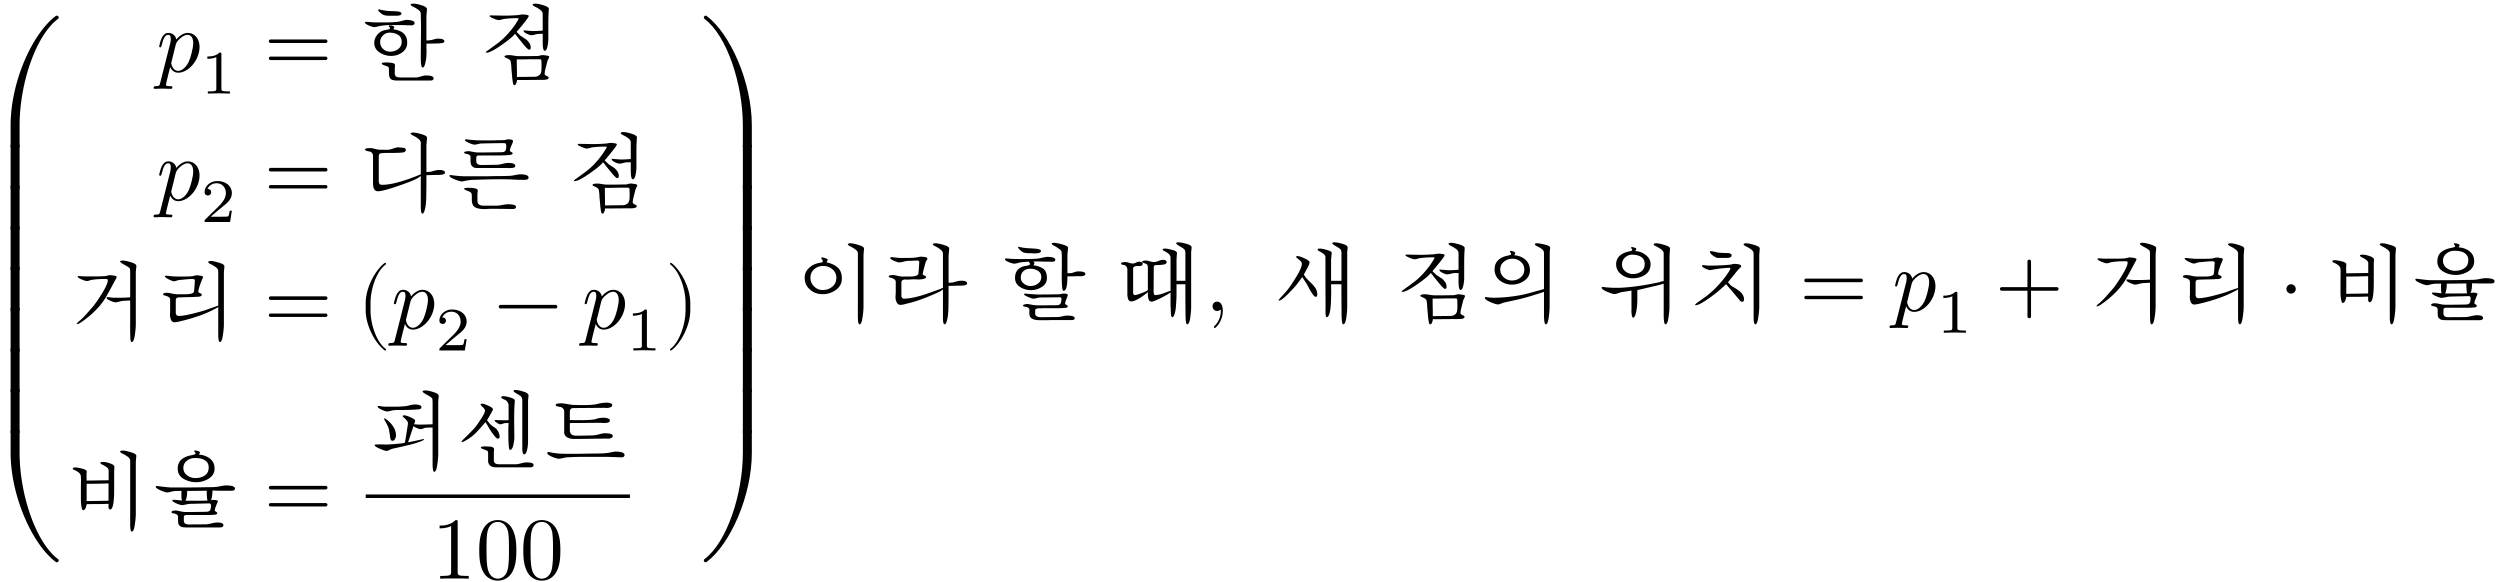 <svg xmlns="http://www.w3.org/2000/svg" xmlns:xlink="http://www.w3.org/1999/xlink" width="451px" height="105px" viewBox="0 0 338 79"><svg overflow="visible" x="-2.534" y="19.996"><path d="M9.844-17.625a.269.269 0 00-.25-.25c-.063 0-.11.031-.156.047-3.204 2.422-6.126 8.984-6.126 14.844V0h1.22v-2.984c0-5.594 2.155-12.141 5.202-14.438a.244.244 0 00.11-.203zm0 0"/></svg><svg overflow="visible" x="-2.534" y="25.62"><path d="M4.531 0v-5.953H3.313V0zm0 0"/></svg><svg overflow="visible" x="-2.534" y="31.145"><path d="M4.531 0v-5.953H3.313V0zm0 0"/></svg><svg overflow="visible" x="-2.534" y="36.671"><path d="M4.531 0v-5.953H3.313V0zm0 0"/></svg><svg overflow="visible" x="-2.534" y="42.196"><path d="M4.531 0v-5.953H3.313V0zm0 0"/></svg><svg overflow="visible" x="-2.534" y="47.721"><path d="M4.531 0v-5.953H3.313V0zm0 0"/></svg><svg overflow="visible" x="-2.534" y="53.246"><path d="M4.531 0v-5.953H3.313V0zm0 0"/></svg><svg overflow="visible" x="-2.534" y="58.772"><path d="M4.531 0v-5.953H3.313V0zm0 0"/></svg><svg overflow="visible" x="-2.534" y="76.315"><path d="M9.844-.25a.217.217 0 00-.11-.188C6.688-2.75 4.531-9.28 4.531-14.874v-3H3.313v3c0 5.844 2.921 12.422 6.124 14.828.047.016.094.047.157.047.125 0 .25-.11.25-.25zm0 0"/></svg><svg overflow="visible" x="20.564" y="9.745"><path d="M5.86-3.375c0-1.125-.688-1.906-1.594-1.906-.594 0-1.172.422-1.563.89-.125-.64-.64-.89-1.078-.89-.547 0-.781.468-.89.672-.204.406-.36 1.125-.36 1.171 0 .11.14.11.14.11.126 0 .126 0 .204-.266.203-.86.437-1.422.875-1.422.203 0 .36.094.36.547 0 .266-.032.407-.079.61L.531 1.453c-.094.406-.11.5-.64.5-.141 0-.266 0-.266.219 0 .094.047.14.14.14.329 0 .672-.03 1.016-.03.39 0 .797.03 1.172.03.063 0 .219 0 .219-.234 0-.125-.11-.125-.281-.125-.594 0-.594-.094-.594-.203 0-.14.5-2.078.578-2.39.156.359.484.765 1.094.765 1.39 0 2.89-1.734 2.89-3.5zM5-3.891c0 .704-.39 2.079-.61 2.532-.406.828-.984 1.234-1.421 1.234-.797 0-.953-1-.953-1.063 0 0 0-.062.046-.203l.579-2.343c.078-.313.406-.657.625-.829.421-.375.765-.453.968-.453.47 0 .766.407.766 1.125zm0 0"/></svg><svg overflow="visible" x="26.577" y="12.698"><path d="M3.969 0v-.297H3.64c-.829 0-.829-.11-.829-.39v-4.641c0-.219-.03-.234-.265-.234-.531.53-1.297.53-1.64.53v.313c.202 0 .765 0 1.218-.234v4.266c0 .28 0 .39-.828.39H.969V0l1.5-.031zm0 0"/></svg><svg overflow="visible" x="35.158" y="9.745"><path d="M8.625-4.14c0-.141-.11-.25-.234-.25H.906c-.125 0-.234.109-.234.25 0 .124.11.234.234.234h7.485a.24.24 0 00.234-.235zm0 2.312a.24.24 0 00-.234-.234H.906a.24.24 0 00-.234.234c0 .125.11.234.234.234h7.485a.24.24 0 00.234-.234zm0 0"/></svg><svg overflow="visible" x="47.78" y="9.745"><path d="M2.922-8.453a.117.117 0 01.094-.016c.207.055.5.11.875.172.187.031.468.055.843.063.383.011.61.023.672.03.426.032.64.134.64.298 0 .105-.073.183-.218.234a1.352 1.352 0 01-.406.063H4.297c-.375 0-.684-.082-.922-.25-.324-.239-.484-.414-.484-.532l.015-.03c.008-.009.016-.02.016-.032zm3.812 1.406c.239 0 .477.031.72.094.25.062.374.18.374.344 0 .117-.058.199-.172.25a.604.604 0 01-.343.062 1.152 1.152 0 00-.297-.016 7.46 7.46 0 01-.422-.015c-.188-.008-.324-.016-.407-.016H4.641c-.649 0-1.2.055-1.657.157-.343.085-.539.125-.578.125-.168 0-.43-.07-.781-.22-.355-.155-.531-.296-.531-.421 0-.05.054-.078.172-.078.144 0 .351.015.625.047a7.9 7.9 0 00.64.03h1.313c.976 0 1.672-.05 2.078-.155.437-.125.707-.188.812-.188zm-1.78 1.281c1.25.168 1.874.774 1.874 1.813 0 .555-.226.992-.672 1.312-.449.325-.953.485-1.515.485a2.798 2.798 0 01-1.563-.469c-.48-.32-.719-.75-.719-1.281 0-.406.13-.77.391-1.094.258-.332.586-.547.984-.64l.672-.141c.063-.032.094-.078.094-.14 0-.032-.031-.083-.094-.157-.054-.07-.078-.125-.078-.156 0-.04.055-.063.172-.063.113 0 .234.024.36.063.132.03.202.093.202.187 0 .055-.039.149-.109.281zm-.532.454c-.344 0-.64.132-.89.39-.25.25-.376.543-.376.875 0 .375.13.688.39.938.27.25.595.375.97.375.425 0 .789-.118 1.093-.36.313-.238.47-.566.47-.984 0-.426-.165-.738-.485-.938-.324-.195-.715-.296-1.172-.296zm-.578 4.046c.726 0 1.148.07 1.265.204.04.054.063.125.063.218 0 .043-.008.121-.016.235-.011.117-.015.199-.015.25v.593c0 .352.226.532.687.532h2.219c.144 0 .363-.047.656-.141.29-.086.52-.125.688-.125.675 0 1.015.129 1.015.39 0 .22-.18.317-.531.297H5.469c-.305 0-.54-.039-.703-.109a.523.523 0 01-.313-.297A1.366 1.366 0 014.36.297a11.64 11.64 0 01-.015-.672c0-.133-.032-.234-.094-.297-.031-.031-.188-.094-.469-.187-.273-.094-.406-.172-.406-.235 0-.113.156-.172.469-.172zm5.594-2.562v.531c.007.242.015.418.015.531 0 .188-.012.422-.031.704-.012.273-.063.59-.156.953-.086.355-.2.53-.344.53-.168 0-.25-.44-.25-1.327 0-.469.004-1.172.015-2.11.008-.937.016-1.64.016-2.109 0-.195-.008-.492-.015-.89a31.037 31.037 0 01-.016-.891c0-.176-.117-.348-.344-.516-.23-.164-.46-.3-.687-.406-.23-.113-.344-.207-.344-.281 0-.094.125-.141.375-.141.289 0 .672.078 1.14.234.477.149.711.329.704.547-.055.594-.079.899-.079.906v3.313a3.42 3.42 0 00.797-.094c.352-.101.598-.156.735-.156.601 0 .906.121.906.36 0 .093-.07.167-.203.218-.168.063-.914.094-2.235.094zm0 0"/></svg><svg overflow="visible" x="63.92" y="9.745"><path d="M5.297-5.156c-.188.304-.79.808-1.797 1.515-1 .7-1.68 1.047-2.031 1.047-.074 0-.11-.023-.11-.078 0-.031.114-.125.344-.281l1.203-.875c.82-.602 1.598-1.41 2.328-2.422.082-.113.196-.29.344-.531.156-.239.234-.383.234-.438 0-.039-.058-.062-.171-.062-.668 0-1.274.039-1.813.11a2.928 2.928 0 00-.36.093 1.462 1.462 0 01-.359.062c-.125 0-.367-.07-.718-.218-.344-.145-.516-.258-.516-.344 0-.05.04-.078.125-.078l1.719.031a21.54 21.54 0 001.875-.063c.082 0 .207-.015.375-.046.176-.032.312-.047.406-.047.133 0 .3.015.5.047.207.03.313.086.313.156 0 .156-.555.883-1.657 2.172.051.043.149.136.297.281.145.148.266.25.36.313.093.054.187.117.28.187.102.063.204.125.298.188.093.062.175.136.25.218.082.086.156.172.218.266.07.086.125.183.157.297.039.117.062.242.062.375 0 .187-.07.281-.203.281h-.047c-.012-.008-.023-.016-.031-.016-.117-.07-.262-.203-.438-.39a30.1 30.1 0 01-.593-.719c-.23-.281-.352-.426-.36-.438a5.67 5.67 0 01-.14-.187 1.536 1.536 0 00-.188-.234 1.157 1.157 0 00-.156-.172zm.297 6.265c0 .114-.04.266-.11.454-.074.187-.156.269-.25.25-.011-.012-.027-.016-.046-.016-.012 0-.024-.008-.032-.016-.054-.023-.101-.164-.14-.422a8.065 8.065 0 01-.094-.78c-.024-.274-.047-.563-.078-.876-.024-.32-.032-.504-.032-.547-.042-.351-.07-.547-.078-.578a.606.606 0 00-.296-.312 3.11 3.11 0 00-.391-.188c-.106-.039-.156-.086-.156-.14 0-.133.222-.204.671-.204.145 0 .352.028.625.079.27.042.473.062.61.062h1.281c.57-.008 1-.016 1.281-.016.082 0 .196-.02.344-.062.156-.04.274-.063.36-.063.144 0 .328.024.546.063.227.031.344.086.344.156 0 .074-.043.188-.125.344a1.99 1.99 0 00-.125.297 6.628 6.628 0 01-.125.5l-.172.687a2.68 2.68 0 00-.062.531c0 .083.086.165.265.25.188.083.282.16.282.235 0 .195-.262.297-.782.297-.187 0-.777.004-1.765.015-.98.008-1.563.008-1.75 0zM5.578.703L8.016.672A.93.93 0 008.53.516a.628.628 0 00.313-.391c.05-.133.078-.395.078-.781 0-.383-.008-.649-.016-.797 0-.102-.023-.172-.062-.203-.031-.032-.102-.047-.203-.047H7.547c-.149 0-.453.008-.922.016-.469.011-.824.011-1.063 0v.593c0 .157.004.446.016.86.008.406.008.718 0 .937zm3.5-6.297v-2.265c0-.207-.117-.395-.344-.563-.23-.164-.46-.3-.687-.406-.219-.113-.328-.207-.328-.281 0-.094.125-.141.375-.141.226 0 .554.063.984.188.438.124.703.261.797.406.04.062.05.136.031.219a26.268 26.268 0 00-.062 1.984v2c0 .305-.043.648-.125 1.031-.074.375-.203.57-.39.578-.169-.05-.25-.441-.25-1.172v-1.14l-.579.015c-.105 0-.266.032-.484.094-.211.055-.371.078-.485.078-.136 0-.343-.066-.625-.203-.281-.144-.422-.273-.422-.39v-.032l.047-.031c.676.063 1.07.094 1.188.094.406 0 .86-.02 1.36-.063zm0 0"/></svg><svg overflow="visible" x="20.564" y="27.179"><path d="M5.86-3.375c0-1.125-.688-1.906-1.594-1.906-.594 0-1.172.422-1.563.89-.125-.64-.64-.89-1.078-.89-.547 0-.781.468-.89.672-.204.406-.36 1.125-.36 1.171 0 .11.14.11.14.11.126 0 .126 0 .204-.266.203-.86.437-1.422.875-1.422.203 0 .36.094.36.547 0 .266-.032.407-.079.61L.531 1.453c-.094.406-.11.5-.64.5-.141 0-.266 0-.266.219 0 .094.047.14.14.14.329 0 .672-.03 1.016-.03.39 0 .797.03 1.172.03.063 0 .219 0 .219-.234 0-.125-.11-.125-.281-.125-.594 0-.594-.094-.594-.203 0-.14.5-2.078.578-2.39.156.359.484.765 1.094.765 1.39 0 2.89-1.734 2.89-3.5zM5-3.891c0 .704-.39 2.079-.61 2.532-.406.828-.984 1.234-1.421 1.234-.797 0-.953-1-.953-1.063 0 0 0-.062.046-.203l.579-2.343c.078-.313.406-.657.625-.829.421-.375.765-.453.968-.453.47 0 .766.407.766 1.125zm0 0"/></svg><svg overflow="visible" x="26.577" y="30.132"><path d="M4.234-1.531h-.296c-.016.187-.11.687-.204.765-.078.047-.718.047-.843.047H1.359c.875-.765 1.172-1 1.672-1.406.625-.484 1.203-1 1.203-1.797 0-1.015-.89-1.64-1.968-1.64-1.032 0-1.735.734-1.735 1.5 0 .421.36.468.438.468.203 0 .453-.14.453-.437 0-.157-.063-.453-.5-.453.265-.594.828-.782 1.219-.782.843 0 1.28.657 1.28 1.344 0 .719-.53 1.297-.796 1.61L.609-.329C.531-.25.531-.234.531 0h3.453zm0 0"/></svg><svg overflow="visible" x="35.158" y="27.179"><path d="M8.625-4.14c0-.141-.11-.25-.234-.25H.906c-.125 0-.234.109-.234.25 0 .124.11.234.234.234h7.485a.24.24 0 00.234-.235zm0 2.312a.24.24 0 00-.234-.234H.906a.24.24 0 00-.234.234c0 .125.11.234.234.234h7.485a.24.24 0 00.234-.234zm0 0"/></svg><svg overflow="visible" x="47.78" y="27.179"><path d="M5.625-7.188c.04 0 .102.012.188.032.082.011.144.015.187.015.426 0 .64.102.64.297 0 .137-.07.242-.202.313-.2.074-.782.11-1.75.11-.961-.009-1.481.023-1.563.093-.105.062-.156.203-.156.422v3.234c0 .211.031.36.094.453.07.086.203.125.39.125 1.125 0 2.758-.43 4.906-1.297.164-.07.266-.109.297-.109.04 0 .063.023.063.063 0 .273-.86.71-2.578 1.312-1.711.605-2.805.906-3.282.906-.449 0-.671-.367-.671-1.11v-3.687a.568.568 0 00-.172-.437.587.587 0 00-.36-.172 1.756 1.756 0 01-.375-.094c-.117-.039-.172-.097-.172-.172 0-.125.243-.187.735-.187.144 0 .347.039.61.11.269.073.472.109.608.109l1.063.015c.188 0 .445-.054.781-.172.332-.113.57-.171.719-.171zm3.813 3.782c0 1.46-.012 2.554-.032 3.281a36.04 36.04 0 01-.047.64c-.023.25-.074.524-.156.829-.086.312-.187.468-.312.468-.149 0-.22-.312-.22-.937V-7.812c-.01-.196-.132-.38-.358-.547a3.752 3.752 0 00-.688-.422c-.219-.114-.328-.196-.328-.25 0-.102.125-.156.375-.156.219 0 .539.062.969.187.437.117.707.234.812.36.05.054.07.14.063.265-.055.574-.079.867-.079.875v3.672c.383-.02.602-.04.657-.063.476-.144.836-.218 1.078-.218.52 0 .781.125.781.375 0 .199-.328.296-.984.296-.18 0-.434.008-.766.016-.336.012-.59.016-.765.016zm0 0"/></svg><svg overflow="visible" x="59.735" y="27.179"><path d="M2.89-8.266c.07 0 .172.012.297.032.126.023.211.03.266.03.594.056 1.04.079 1.344.079h1.5c.187 0 .46-.004.828-.016.375-.007.648-.015.828-.015.07 0 .164-.016.281-.047.125-.04.223-.063.297-.063.469 0 .703.079.703.235 0 .094-.074.297-.218.61-.137.304-.204.526-.204.671 0 .074.063.14.188.203.125.055.188.11.188.172a.152.152 0 01-.063.125c-.094.117-.793.172-2.094.172H4.578c-.219 0-.328.11-.328.328v.438c0 .355.234.53.703.53l2.078-.03c.176 0 .43-.04.766-.125.332-.083.594-.125.781-.125.645 0 .969.136.969.406 0 .168-.172.261-.516.281-.336.023-.539.016-.61-.016-.023 0-.054.008-.093.016H4.422c-.149 0-.274-.008-.375-.031a.798.798 0 01-.266-.125 1.191 1.191 0 01-.172-.172.776.776 0 01-.093-.234 1.394 1.394 0 01-.047-.266v-.641a.358.358 0 00-.14-.297.616.616 0 00-.298-.125 2.196 2.196 0 01-.297-.078c-.093-.031-.14-.07-.14-.125 0-.07.086-.125.265-.156.188-.031.332-.04.438-.031.02 0 .187.031.5.093.312.055.539.079.687.079.688 0 1.727-.008 3.125-.032.282 0 .47-.054.563-.171.094-.125.14-.333.14-.625 0-.208-.023-.333-.062-.375-.043-.04-.172-.063-.39-.063-.65 0-1.622.016-2.923.047-.105 0-.261.027-.468.078a1.84 1.84 0 01-.453.078c-.149 0-.403-.078-.766-.234-.355-.157-.54-.285-.547-.39.02-.063.082-.095.188-.095zm.188 6.579c.813 0 1.254.085 1.328.25a.393.393 0 01.047.171c0 .055-.012.125-.031.22a1.514 1.514 0 00-.016.202v.922c0 .227.07.395.219.5a.958.958 0 00.563.156h1.859c.164 0 .41-.03.734-.093.332-.063.582-.094.75-.094.739 0 1.11.117 1.11.36 0 .187-.153.28-.454.28l-2.765-.03c-.125 0-.305.003-.531.015-.23.02-.403.031-.516.031-.594 0-1.031-.09-1.313-.266-.28-.167-.421-.523-.421-1.062v-.406c0-.196-.024-.336-.063-.422-.043-.102-.219-.211-.531-.328-.305-.114-.453-.203-.453-.266 0-.094.16-.14.484-.14zm7.172-1.829c.727 0 1.094.153 1.094.454 0 .199-.203.296-.61.296-.293 0-.718-.007-1.28-.03a25.146 25.146 0 00-1.282-.048H6.844c-.48 0-1.528.028-3.14.078-.25.012-.563.055-.938.125-.25.063-.403.094-.454.094-.18 0-.507-.094-.984-.281-.48-.195-.719-.36-.719-.485 0-.07.055-.109.172-.109.04 0 .098.012.172.031.082.012.129.016.14.016.677.086 1.259.125 1.75.125h2.704c.156 0 .394-.004.719-.016.332-.007.582-.015.75-.015 1.03 0 1.687-.016 1.968-.047.082-.008.27-.04.563-.094.3-.062.535-.094.703-.094zm0 0"/></svg><svg overflow="visible" x="75.875" y="27.179"><path d="M5.297-5.156c-.188.304-.79.808-1.797 1.515-1 .7-1.68 1.047-2.031 1.047-.074 0-.11-.023-.11-.078 0-.031.114-.125.344-.281l1.203-.875c.82-.602 1.598-1.41 2.328-2.422.082-.113.196-.29.344-.531.156-.239.234-.383.234-.438 0-.039-.058-.062-.171-.062-.668 0-1.274.039-1.813.11a2.928 2.928 0 00-.36.093 1.462 1.462 0 01-.359.062c-.125 0-.367-.07-.718-.218-.344-.145-.516-.258-.516-.344 0-.05.04-.078.125-.078l1.719.031a21.54 21.54 0 001.875-.063c.082 0 .207-.015.375-.046.176-.032.312-.047.406-.047.133 0 .3.015.5.047.207.03.313.086.313.156 0 .156-.555.883-1.657 2.172.051.043.149.136.297.281.145.148.266.25.36.313.093.054.187.117.28.187.102.063.204.125.298.188.093.062.175.136.25.218.082.086.156.172.218.266.07.086.125.183.157.297.039.117.062.242.062.375 0 .187-.07.281-.203.281h-.047c-.012-.008-.023-.016-.031-.016-.117-.07-.262-.203-.438-.39a30.1 30.1 0 01-.593-.719c-.23-.281-.352-.426-.36-.438a5.67 5.67 0 01-.14-.187 1.536 1.536 0 00-.188-.234 1.157 1.157 0 00-.156-.172zm.297 6.265c0 .114-.04.266-.11.454-.074.187-.156.269-.25.25-.011-.012-.027-.016-.046-.016-.012 0-.024-.008-.032-.016-.054-.023-.101-.164-.14-.422a8.065 8.065 0 01-.094-.78c-.024-.274-.047-.563-.078-.876-.024-.32-.032-.504-.032-.547-.042-.351-.07-.547-.078-.578a.606.606 0 00-.296-.312 3.11 3.11 0 00-.391-.188c-.106-.039-.156-.086-.156-.14 0-.133.222-.204.671-.204.145 0 .352.028.625.079.27.042.473.062.61.062h1.281c.57-.008 1-.016 1.281-.016.082 0 .196-.02.344-.062.156-.04.274-.063.36-.063.144 0 .328.024.546.063.227.031.344.086.344.156 0 .074-.043.188-.125.344a1.99 1.99 0 00-.125.297 6.628 6.628 0 01-.125.5l-.172.687a2.68 2.68 0 00-.062.531c0 .083.086.165.265.25.188.083.282.16.282.235 0 .195-.262.297-.782.297-.187 0-.777.004-1.765.015-.98.008-1.563.008-1.75 0zM5.578.703L8.016.672A.93.93 0 008.53.516a.628.628 0 00.313-.391c.05-.133.078-.395.078-.781 0-.383-.008-.649-.016-.797 0-.102-.023-.172-.062-.203-.031-.032-.102-.047-.203-.047H7.547c-.149 0-.453.008-.922.016-.469.011-.824.011-1.063 0v.593c0 .157.004.446.016.86.008.406.008.718 0 .937zm3.5-6.297v-2.265c0-.207-.117-.395-.344-.563-.23-.164-.46-.3-.687-.406-.219-.113-.328-.207-.328-.281 0-.094.125-.141.375-.141.226 0 .554.063.984.188.438.124.703.261.797.406.04.062.05.136.031.219a26.268 26.268 0 00-.062 1.984v2c0 .305-.043.648-.125 1.031-.074.375-.203.57-.39.578-.169-.05-.25-.441-.25-1.172v-1.14l-.579.015c-.105 0-.266.032-.484.094-.211.055-.371.078-.485.078-.136 0-.343-.066-.625-.203-.281-.144-.422-.273-.422-.39v-.032l.047-.031c.676.063 1.07.094 1.188.094.406 0 .86-.02 1.36-.063zm0 0"/></svg><svg overflow="visible" x="7.927" y="44.614"><path d="M6.297-7.266c.164 0 .363.024.594.063.238.043.359.105.359.187 0 .043-.117.274-.344.688-.449.844-.793 1.476-1.031 1.89-.543.97-1.34 1.891-2.39 2.766-.856.7-1.383 1.047-1.579 1.047-.054 0-.078-.016-.078-.047 0-.05.094-.156.281-.312.375-.313.727-.66 1.063-1.047L4-2.97c.32-.375.742-.984 1.266-1.828.52-.851.78-1.445.78-1.781 0-.113-.093-.172-.28-.172-.887 0-1.575.055-2.063.156-.023.012-.094.04-.219.078a1.282 1.282 0 01-.28.047c-.126 0-.368-.07-.72-.218-.355-.157-.53-.282-.53-.375 0-.051.034-.079.109-.079.132 0 .335.012.609.032.27.011.473.015.61.015h.734c.988 0 1.601-.023 1.843-.078.25-.062.395-.094.438-.094zM9.078-4.25v-3.547c0-.164-.015-.285-.047-.36-.062-.124-.297-.288-.703-.5-.406-.218-.61-.366-.61-.452 0-.094.126-.141.376-.141.238 0 .601.078 1.094.234.488.149.734.309.734.485 0 .117-.016.281-.047.5a4.686 4.686 0 00-.031.469v6.937c0 .43-.047.938-.14 1.531-.087.602-.227.906-.423.906-.125 0-.187-.277-.187-.828-.012-.148-.016-.796-.016-1.953v-2.86l-.937.048a4.09 4.09 0 00-.563.11c-.25.062-.418.093-.5.093-.137 0-.371-.07-.703-.219-.336-.156-.5-.285-.5-.39 0-.063.047-.094.14-.094.102 0 .258.015.47.047.206.023.363.03.468.03h.766c.176 0 .422-.003.734-.015.313-.02.52-.031.625-.031zm0 0"/></svg><svg overflow="visible" x="19.882" y="44.614"><path d="M6.156-7.25c.157 0 .336.023.547.063.207.03.313.093.313.187l-.157.406a8.263 8.263 0 00-.328.875c-.105.324-.156.555-.156.688 0 .074.078.14.234.203.157.062.235.14.235.234 0 .086-.07.153-.203.203a1.445 1.445 0 01-.438.063c-.148 0-.262.008-.344.016-.25.011-.605.023-1.062.03-.45.012-.746.024-.89.032h-.204a.429.429 0 00-.156.031.237.237 0 00-.125.063.238.238 0 00-.078.125.517.517 0 00-.031.203v1.61c0 .323.14.484.421.484.657 0 1.852-.258 3.594-.782 1.102-.406 1.711-.609 1.828-.609.031 0 .051.012.063.031 0 .086-.246.246-.735.485-1.23.648-2.78 1.187-4.656 1.625-.324.074-.558.109-.703.109-.21 0-.367-.117-.469-.36a1.955 1.955 0 01-.125-.78c.02-.27.024-.493.016-.672v-1.235a.43.43 0 00-.25-.406 1.75 1.75 0 00-.469-.172c-.156-.04-.234-.094-.234-.156 0-.145.172-.219.515-.219.164 0 .399.04.704.11.312.062.55.093.718.093h1.031c.665 0 1.063-.094 1.188-.281.031-.063.063-.27.094-.625.008-.102.02-.254.031-.453.008-.207.02-.364.031-.469.008-.094-.015-.156-.078-.188a.473.473 0 00-.25-.062c-.18 0-.371.012-.578.031-.2.012-.43.032-.688.063-.25.023-.437.039-.562.047a3.13 3.13 0 00-.328.093 1.165 1.165 0 01-.344.079c-.137 0-.383-.086-.734-.266-.344-.176-.516-.32-.516-.438 0-.03.04-.046.125-.046.133 0 .336.015.61.046.28.032.46.047.546.047.196.012.493.016.891.016.914 0 1.469-.02 1.656-.063.25-.07.414-.109.5-.109zm1.907-1.938c.226 0 .55.063.968.188.426.117.696.234.813.36.062.074.082.171.062.296-.043.461-.062.742-.062.844v6.906c0 .406-.047.906-.14 1.5-.087.602-.216.906-.392.906-.156 0-.234-.34-.234-1.015v-8.61c0-.195-.117-.378-.344-.546-.23-.164-.46-.301-.687-.407-.219-.113-.328-.203-.328-.265 0-.102.113-.156.343-.156zm0 0"/></svg><svg overflow="visible" x="35.158" y="44.614"><path d="M8.625-4.14c0-.141-.11-.25-.234-.25H.906c-.125 0-.234.109-.234.25 0 .124.11.234.234.234h7.485a.24.24 0 00.234-.235zm0 2.312a.24.24 0 00-.234-.234H.906a.24.24 0 00-.234.234c0 .125.11.234.234.234h7.485a.24.24 0 00.234-.234zm0 0"/></svg><svg overflow="visible" x="47.771" y="44.614"><path d="M3.969 2.844c0-.031-.031-.078-.047-.094-1.25-.938-2.063-3.328-2.063-5.234v-1c0-1.922.813-4.313 2.063-5.235.015-.031.047-.062.047-.11 0-.046-.063-.108-.125-.108-.016 0-.047.015-.063.015-1.312 1-2.578 3.39-2.578 5.438v1c0 2.046 1.266 4.437 2.578 5.421a.118.118 0 00.063.032.134.134 0 00.125-.125zm0 0"/></svg><svg overflow="visible" x="52.421" y="44.614"><path d="M5.86-3.375c0-1.125-.688-1.906-1.594-1.906-.594 0-1.172.422-1.563.89-.125-.64-.64-.89-1.078-.89-.547 0-.781.468-.89.672-.204.406-.36 1.125-.36 1.171 0 .11.14.11.14.11.126 0 .126 0 .204-.266.203-.86.437-1.422.875-1.422.203 0 .36.094.36.547 0 .266-.032.407-.079.61L.531 1.453c-.094.406-.11.5-.64.5-.141 0-.266 0-.266.219 0 .094.047.14.14.14.329 0 .672-.03 1.016-.03.39 0 .797.03 1.172.03.063 0 .219 0 .219-.234 0-.125-.11-.125-.281-.125-.594 0-.594-.094-.594-.203 0-.14.5-2.078.578-2.39.156.359.484.765 1.094.765 1.39 0 2.89-1.734 2.89-3.5zM5-3.891c0 .704-.39 2.079-.61 2.532-.406.828-.984 1.234-1.421 1.234-.797 0-.953-1-.953-1.063 0 0 0-.062.046-.203l.579-2.343c.078-.313.406-.657.625-.829.421-.375.765-.453.968-.453.47 0 .766.407.766 1.125zm0 0"/></svg><svg overflow="visible" x="58.444" y="47.567"><path d="M4.234-1.531h-.296c-.016.187-.11.687-.204.765-.078.047-.718.047-.843.047H1.359c.875-.765 1.172-1 1.672-1.406.625-.484 1.203-1 1.203-1.797 0-1.015-.89-1.64-1.968-1.64-1.032 0-1.735.734-1.735 1.5 0 .421.36.468.438.468.203 0 .453-.14.453-.437 0-.157-.063-.453-.5-.453.265-.594.828-.782 1.219-.782.843 0 1.28.657 1.28 1.344 0 .719-.53 1.297-.796 1.61L.609-.329C.531-.25.531-.234.531 0h3.453zm0 0"/></svg><svg overflow="visible" x="66.361" y="44.614"><path d="M8.625-2.984c0-.141-.11-.25-.234-.25H.906c-.125 0-.234.109-.234.25 0 .125.11.234.234.234h7.485a.24.24 0 00.234-.234zm0 0"/></svg><svg overflow="visible" x="78.316" y="44.614"><path d="M5.86-3.375c0-1.125-.688-1.906-1.594-1.906-.594 0-1.172.422-1.563.89-.125-.64-.64-.89-1.078-.89-.547 0-.781.468-.89.672-.204.406-.36 1.125-.36 1.171 0 .11.14.11.14.11.126 0 .126 0 .204-.266.203-.86.437-1.422.875-1.422.203 0 .36.094.36.547 0 .266-.032.407-.079.61L.531 1.453c-.094.406-.11.5-.64.5-.141 0-.266 0-.266.219 0 .094.047.14.14.14.329 0 .672-.03 1.016-.03.39 0 .797.03 1.172.03.063 0 .219 0 .219-.234 0-.125-.11-.125-.281-.125-.594 0-.594-.094-.594-.203 0-.14.5-2.078.578-2.39.156.359.484.765 1.094.765 1.39 0 2.89-1.734 2.89-3.5zM5-3.891c0 .704-.39 2.079-.61 2.532-.406.828-.984 1.234-1.421 1.234-.797 0-.953-1-.953-1.063 0 0 0-.062.046-.203l.579-2.343c.078-.313.406-.657.625-.829.421-.375.765-.453.968-.453.47 0 .766.407.766 1.125zm0 0"/></svg><svg overflow="visible" x="84.333" y="47.567"><path d="M3.969 0v-.297H3.64c-.829 0-.829-.11-.829-.39v-4.641c0-.219-.03-.234-.265-.234-.531.53-1.297.53-1.64.53v.313c.202 0 .765 0 1.218-.234v4.266c0 .28 0 .39-.828.39H.969V0l1.5-.031zm0 0"/></svg><svg overflow="visible" x="89.593" y="44.614"><path d="M3.438-2.484v-1c0-2.047-1.25-4.438-2.563-5.438-.031 0-.047-.015-.078-.015-.063 0-.11.062-.11.109s.016.078.047.11c1.235.921 2.063 3.312 2.063 5.234v1c0 1.906-.828 4.296-2.063 5.234-.03.016-.046.063-.046.094 0 .062.046.125.109.125.031 0 .047-.016.078-.031 1.313-.985 2.563-3.376 2.563-5.422zm0 0"/></svg><svg overflow="visible" x="7.927" y="70.34"><path d="M6.156-5.156v-1.328c0-.164-.093-.317-.281-.454a3.496 3.496 0 00-.563-.328c-.187-.093-.28-.18-.28-.265 0-.07.132-.11.405-.11.258 0 .57.07.938.204.375.125.563.292.563.5 0 .062-.008.156-.016.28a2.715 2.715 0 00-.016.266v2.547c0 1.774-.183 2.656-.547 2.656-.086 0-.148-.05-.187-.156a.826.826 0 01-.031-.328 1.672 1.672 0 000-.281c-.149 0-.368.008-.657.016-.293.011-.515.015-.671.015-.961 0-1.508.008-1.641.016a1.822 1.822 0 01-.156.547c-.075.18-.184.265-.329.265-.148 0-.246-.406-.296-1.218v-1.813l.015-1.25c0-.031-.008-.07-.015-.125v-.14a.738.738 0 00-.297-.563 2.501 2.501 0 00-.547-.328c-.18-.07-.266-.14-.266-.203 0-.102.11-.157.328-.157.227 0 .547.055.954.157.414.105.624.242.624.406 0 .031-.007.09-.015.172A1.065 1.065 0 003.156-6v.438c.008.199.016.351.016.453zm-.015.437c-.22 0-.68.012-1.375.032-.688.011-1.22.015-1.594.015v2.344l2.969-.047zm1.921-4.468c.227 0 .551.062.97.187.425.117.695.234.812.36.062.074.082.171.062.296-.043.461-.062.742-.062.844v6.906c0 .406-.047.906-.14 1.5-.087.602-.216.906-.392.906-.156 0-.234-.34-.234-1.015v-8.61c0-.195-.117-.378-.344-.546-.23-.164-.46-.301-.687-.407-.219-.113-.328-.203-.328-.265 0-.102.113-.156.343-.156zm0 0"/></svg><svg overflow="visible" x="19.882" y="70.34"><path d="M6.438-8.64c.601.042 1.109.226 1.515.546.414.324.625.774.625 1.344 0 .586-.265 1.043-.797 1.375a3.17 3.17 0 01-1.703.484 3.325 3.325 0 01-1.719-.468c-.523-.32-.78-.77-.78-1.344 0-.5.132-.89.405-1.172.282-.281.676-.488 1.188-.625.02 0 .082-.008.187-.031.102-.031.196-.051.282-.063a1.5 1.5 0 00.234-.078C5.957-8.71 6-8.754 6-8.797c0-.05-.031-.11-.094-.172-.062-.07-.093-.125-.093-.156 0-.04.062-.063.187-.063a1.3 1.3 0 01.36.079c.156.054.234.109.234.171 0 .075-.055.172-.157.297zm-.532.468c-.418 0-.781.125-1.093.375-.313.25-.47.574-.47.969 0 .406.165.742.5 1 .333.25.708.375 1.126.375.52 0 .953-.117 1.297-.36.343-.238.515-.601.515-1.093 0-.332-.105-.598-.312-.797a1.475 1.475 0 00-.703-.375 3.574 3.574 0 00-.86-.094zM3.063-2.5c.164 0 .41.023.734.063.332.042.582.062.75.062h1.797c.613 0 1.07-.008 1.375-.031.07 0 .187-.008.343-.031.157-.032.274-.047.36-.047.406 0 .61.07.61.203 0 .011-.04.094-.11.25-.063.148-.133.32-.203.515-.074.188-.11.34-.11.454 0 .054.051.109.157.171.113.063.171.125.171.188 0 .074-.039.133-.109.172-.137.062-.621.094-1.453.094H4.75c-.23 0-.344.109-.344.328v.437c0 .344.223.516.672.516L7.36.828c.196 0 .461-.043.797-.125.344-.086.61-.125.797-.125.55 0 .828.125.828.375 0 .195-.168.297-.5.297H4.813c-.137 0-.25-.008-.344-.016-.094 0-.184-.011-.266-.03A.685.685 0 014 1.14a.674.674 0 01-.14-.11.532.532 0 01-.188-.266A1.87 1.87 0 013.64.579c0-.062-.008-.137-.016-.219v-.546a.358.358 0 00-.14-.297.78.78 0 00-.313-.141 4.916 4.916 0 01-.297-.063c-.094-.03-.14-.07-.14-.125 0-.156.18-.234.546-.234.145 0 .367.04.672.11.3.062.524.093.672.093.602 0 1.52-.008 2.75-.031.3 0 .492-.063.578-.188.094-.125.14-.351.14-.687 0-.176-.09-.266-.265-.266l-2.516.063c-.156 0-.37.031-.64.094a3.494 3.494 0 01-.516.078c-.136 0-.39-.078-.765-.235-.368-.164-.547-.3-.547-.406 0-.05.07-.078.219-.078zm1.03-1.203H3.61a3.61 3.61 0 00-.78.062c-.024 0-.122.028-.298.079a1.655 1.655 0 01-.375.062c-.156 0-.46-.094-.906-.281-.438-.196-.656-.36-.656-.485 0-.07.054-.109.172-.109l.265.031c.875.117 1.446.172 1.719.172h1.344c.508 0 1.238-.004 2.187-.016.946-.019 1.57-.03 1.875-.03.375 0 .742-.036 1.11-.11.406-.082.68-.125.828-.125.832 0 1.25.14 1.25.422 0 .199-.149.297-.438.297H9.47c-.399 0-.79-.008-1.172-.032 0 .125-.008.258-.016.391a6.933 6.933 0 01-.062.5c-.031.2-.09.36-.172.484-.074.118-.168.172-.281.172-.168 0-.25-.504-.25-1.515l-2.657.03c0 .18-.011.368-.03.563a2.479 2.479 0 01-.141.641c-.086.23-.2.344-.344.344-.219 0-.305-.516-.25-1.547zm0 0"/></svg><svg overflow="visible" x="35.158" y="70.34"><path d="M8.625-4.14c0-.141-.11-.25-.234-.25H.906c-.125 0-.234.109-.234.25 0 .124.11.234.234.234h7.485a.24.24 0 00.234-.235zm0 2.312a.24.24 0 00-.234-.234H.906a.24.24 0 00-.234.234c0 .125.11.234.234.234h7.485a.24.24 0 00.234-.234zm0 0"/></svg><svg overflow="visible" x="48.976" y="62.246"><path d="M6.625-7.344c.625 0 .938.121.938.36 0 .105-.055.187-.157.25-.105.043-.39.074-.86.093-.468.024-.98.04-1.53.047h-.813c-.312.012-.539.04-.672.078a6.179 6.179 0 01-.578.125c-.156 0-.422-.082-.797-.25-.367-.164-.547-.316-.547-.453 0-.031.04-.047.125-.047.102 0 .25.016.438.047.195.032.336.047.422.047H4.03c.54 0 1.051-.031 1.532-.094.05-.007.203-.046.453-.109.257-.063.46-.094.609-.094zM5.75-2.219c.219-.031.773-.144 1.672-.344.258-.062.406-.093.437-.093.032 0 .047.023.047.062 0 .094-.383.262-1.14.5-.68.2-1.743.453-3.188.766a5.623 5.623 0 00-.36.156c-.167.086-.296.125-.39.125-.156 0-.465-.098-.922-.297-.46-.195-.687-.36-.687-.484l.015-.047c.02-.031.133-.047.344-.047.207-.008.457-.008.75 0 .3.012.457.016.469.016.25 0 .723-.032 1.422-.094.695-.063 1.062-.117 1.093-.172.02-.031.094-.453.22-1.265.132-.813.202-1.266.202-1.36 0-.133-.062-.27-.187-.406a2.082 2.082 0 00-.36-.36c-.117-.093-.171-.16-.171-.203 0-.07.078-.109.234-.109.164 0 .453.094.86.281.406.18.609.336.609.469 0 .031-.149.477-.438 1.328-.281.856-.46 1.383-.531 1.578zM2.516-5.453h.03c.102 0 .313.148.626.437.57.555.879 1.106.922 1.657a1.09 1.09 0 01-.11.688c-.086.167-.199.25-.343.25h-.047c-.149-.009-.242-.177-.281-.5-.086-.665-.165-1.099-.235-1.298-.074-.195-.277-.593-.61-1.187zm6.562.797v-2.875c0-.332-.015-.535-.047-.61-.043-.113-.273-.28-.687-.5-.418-.226-.625-.382-.625-.468 0-.094.129-.141.39-.141.27 0 .641.078 1.11.234.476.149.707.325.687.532-.043.48-.062.773-.062.875v6.984c0 .418-.047.922-.14 1.516-.087.601-.22.906-.407.906-.149 0-.219-.387-.219-1.156v-4.86l-.828.016c-.094 0-.23.039-.406.11-.18.062-.313.093-.407.093-.125 0-.335-.066-.625-.203-.28-.133-.421-.254-.421-.36 0-.062.082-.093.25-.093.375.031.609.047.703.047.207 0 .785-.016 1.734-.047zm0 0"/></svg><svg overflow="visible" x="60.931" y="62.246"><path d="M4.297-4.953c-.125.168-.5.594-1.125 1.281a6.36 6.36 0 01-1.766 1.328.847.847 0 01-.297.11l-.062-.032c-.012-.039.055-.14.203-.296.844-.82 1.383-1.376 1.625-1.657.25-.312.535-.722.86-1.234.331-.508.5-.867.5-1.078 0-.114-.102-.266-.298-.453-.199-.188-.296-.305-.296-.36 0-.07.062-.11.187-.11.176 0 .469.095.875.282.406.18.61.344.61.5 0 .055-.122.29-.36.703-.23.418-.383.668-.453.75.063.063.145.168.25.313.113.148.207.25.281.312.063.063.274.219.64.469.134.094.259.262.376.5.113.242.172.45.172.625 0 .2-.086.297-.25.297-.106 0-.293-.172-.563-.516A10.99 10.99 0 014.72-4.25a10.722 10.722 0 00-.422-.703zm.016 3.297c.07 0 .175.008.312.015.133 0 .266.012.39.032a.642.642 0 01.329.109.274.274 0 01.125.266c-.024.261-.032.398-.032.406V.234c0 .352.227.532.688.532h2.344c.144 0 .367-.043.672-.125.3-.086.535-.125.703-.125.656 0 .984.113.984.343 0 .239-.18.348-.531.329H5.828c-.437 0-.746-.09-.922-.266-.18-.18-.261-.418-.25-.719.008-.289.008-.629 0-1.016 0-.082-.015-.14-.047-.171-.043-.082-.21-.164-.5-.25-.293-.094-.437-.18-.437-.266 0-.102.21-.156.64-.156zm4.046-7.657c.282 0 .645.075 1.094.22.457.136.688.308.688.515 0 .094-.012.234-.032.422-.023.18-.03.312-.03.406v5.328c0 .2-.013.418-.032.656a4.25 4.25 0 01-.156.782c-.086.273-.2.406-.344.406-.168 0-.25-.297-.25-.89v-6.438c0-.227-.059-.407-.172-.532-.043-.05-.227-.171-.547-.359-.312-.187-.469-.312-.469-.375 0-.094.082-.14.25-.14zm-.921 4.094v-1.953a.843.843 0 00-.157-.516.862.862 0 00-.343-.296 3.583 3.583 0 01-.344-.157c-.106-.062-.157-.129-.157-.203 0-.082.114-.125.344-.125.176 0 .442.055.797.156.352.094.57.196.656.297.051.055.067.125.047.22-.043.5-.07 1.01-.078 1.53a52.908 52.908 0 000 1.938c.008.773.016 1.277.016 1.516 0 .28-.055.624-.156 1.03-.094.4-.235.595-.422.595h-.032l-.03-.016c-.032-.031-.06-.11-.079-.234a3.197 3.197 0 01-.047-.438 19.233 19.233 0 01-.047-1.234V-4.281c.008-.157.02-.285.032-.39v-.157c-.231 0-.407.008-.532.016a2.997 2.997 0 00-.297.093 1.147 1.147 0 01-.328.063c-.074 0-.215-.067-.422-.203-.21-.133-.312-.235-.312-.297 0-.051.047-.078.14-.078l1 .03H7c.094 0 .238-.003.438-.015zm0 0"/></svg><svg overflow="visible" x="72.886" y="62.246"><path d="M3.797-4.813v.97c0 .491.289.734.875.734 1.039-.008 1.82-.024 2.344-.047.164-.008.414-.055.75-.14.332-.095.593-.142.78-.142.72 0 1.079.126 1.079.376 0 .124-.086.218-.25.28a1.09 1.09 0 01-.484.079c-.157-.008-.282-.016-.375-.016-.305.012-.746.016-1.329.016-1.011.023-1.773.031-2.28.031h-.454a2.024 2.024 0 01-1-.203c-.281-.156-.422-.398-.422-.734v-2.766c0-.195-.062-.348-.187-.453a.624.624 0 00-.39-.188 2.065 2.065 0 01-.407-.093c-.117-.04-.172-.102-.172-.188 0-.133.254-.203.766-.203.207 0 .504.04.89.11.383.074.676.109.875.109.157 0 .383.008.688.015h.687c.77 0 1.364-.05 1.782-.156a5.1 5.1 0 011.25-.172c.156 0 .316.028.484.078.164.055.25.141.25.266 0 .137-.09.234-.266.297-.18.062-.367.09-.562.078a2.728 2.728 0 00-.453-.016l-3.97.032c-.335 0-.5.168-.5.5v1.125c.157.011.696.015 1.626.015.926-.008 1.539-.054 1.844-.14.132-.04.238-.07.312-.094.082-.02.16-.035.234-.047.083-.02.172-.031.266-.031.094-.008.211-.016.36-.016.164 0 .335.031.515.094.188.062.281.156.281.281a.24.24 0 01-.109.203.665.665 0 01-.297.11c-.125.011-.242.023-.344.03-.093 0-.21-.003-.343-.015-.125-.008-.196-.015-.204-.015-.43 0-1.078.007-1.953.015-.867.012-1.515.016-1.953.016-.023 0-.062.008-.125.016h-.11zm6.156 3.86c.844 0 1.266.156 1.266.469a.286.286 0 01-.14.25.418.418 0 01-.282.062C9.617-.21 9.03-.234 9.03-.234H5.297c-.543 0-1.152.023-1.828.062-.125 0-.32.031-.578.094-.25.062-.446.094-.579.094-.199 0-.511-.086-.937-.266-.43-.188-.64-.36-.64-.516 0-.082.05-.125.156-.125.07 0 .171.016.296.047a9.49 9.49 0 001.985.188h1.844l2.03-.031c.27 0 .599-.004.985-.016a7.49 7.49 0 001-.078c.531-.114.836-.172.922-.172zm0 0"/></svg><path d="M48.977 67.352H84.84" fill="none" stroke-width=".478" stroke="#000" stroke-miterlimit="10"/><svg overflow="visible" x="57.942" y="78.542"><path d="M5.016 0v-.375h-.391c-1.078 0-1.11-.125-1.11-.563v-6.718c0-.282 0-.297-.28-.297-.735.75-1.782.75-2.172.75v.375c.234 0 .953 0 1.562-.313v6.204c0 .421-.031.562-1.11.562h-.374V0c.406-.031 1.453-.031 1.937-.031.469 0 1.516 0 1.938.031zm0 0"/></svg><svg overflow="visible" x="63.92" y="78.542"><path d="M5.5-3.828c0-.953-.063-1.906-.484-2.797-.547-1.14-1.532-1.328-2.032-1.328-.718 0-1.578.297-2.078 1.422C.531-5.72.47-4.781.47-3.828c0 .906.047 1.969.531 2.89A2.188 2.188 0 002.969.266c.656 0 1.562-.25 2.094-1.391.375-.828.437-1.75.437-2.703zm-1-.14c0 .89 0 1.702-.125 2.468C4.203-.36 3.515 0 2.969 0c-.453 0-1.156-.297-1.375-1.453-.14-.703-.14-1.813-.14-2.516 0-.765 0-1.547.093-2.203.234-1.422 1.125-1.531 1.422-1.531.406 0 1.187.219 1.422 1.406.109.672.109 1.578.109 2.328zm0 0"/></svg><svg overflow="visible" x="69.897" y="78.542"><path d="M5.5-3.828c0-.953-.063-1.906-.484-2.797-.547-1.14-1.532-1.328-2.032-1.328-.718 0-1.578.297-2.078 1.422C.531-5.72.47-4.781.47-3.828c0 .906.047 1.969.531 2.89A2.188 2.188 0 002.969.266c.656 0 1.562-.25 2.094-1.391.375-.828.437-1.75.437-2.703zm-1-.14c0 .89 0 1.702-.125 2.468C4.203-.36 3.515 0 2.969 0c-.453 0-1.156-.297-1.375-1.453-.14-.703-.14-1.813-.14-2.516 0-.765 0-1.547.093-2.203.234-1.422 1.125-1.531 1.422-1.531.406 0 1.187.219 1.422 1.406.109.672.109 1.578.109 2.328zm0 0"/></svg><svg overflow="visible" x="94.243" y="19.996"><path d="M7.14 0v-2.984c0-5.86-2.921-12.422-6.124-14.844-.032-.016-.079-.047-.141-.047-.14 0-.25.125-.25.25 0 .094.031.156.11.203C3.78-15.125 5.921-8.578 5.921-2.984V0zm0 0"/></svg><svg overflow="visible" x="94.243" y="25.62"><path d="M7.14-5.953H5.923V0H7.14zm0 0"/></svg><svg overflow="visible" x="94.243" y="31.145"><path d="M7.14-5.953H5.923V0H7.14zm0 0"/></svg><svg overflow="visible" x="94.243" y="36.671"><path d="M7.14-5.953H5.923V0H7.14zm0 0"/></svg><svg overflow="visible" x="94.243" y="42.196"><path d="M7.14-5.953H5.923V0H7.14zm0 0"/></svg><svg overflow="visible" x="94.243" y="47.721"><path d="M7.14-5.953H5.923V0H7.14zm0 0"/></svg><svg overflow="visible" x="94.243" y="53.246"><path d="M7.14-5.953H5.923V0H7.14zm0 0"/></svg><svg overflow="visible" x="94.243" y="58.772"><path d="M7.14-5.953H5.923V0H7.14zm0 0"/></svg><svg overflow="visible" x="94.243" y="76.315"><path d="M7.14-14.875v-3H5.923v3C5.922-9.281 3.782-2.75.734-.437c-.078.03-.109.109-.109.187 0 .14.11.25.25.25.063 0 .11-.031.14-.047C4.22-2.453 7.142-9.03 7.142-14.875zm0 0"/></svg><svg overflow="visible" x="106.697" y="42.208"><path d="M4.828-6.594c.25.032.563.137.938.313.406.199.695.449.875.75.175.293.265.668.265 1.125 0 .648-.273 1.164-.812 1.547a3.003 3.003 0 01-1.813.578c-.656 0-1.226-.207-1.703-.625-.48-.414-.719-.946-.719-1.594 0-.5.176-.926.532-1.281A2.652 2.652 0 013.719-6.5l.531-.11c.04-.007.063-.07.063-.187 0-.05-.04-.117-.11-.203-.062-.094-.094-.16-.094-.203l.032-.047a.306.306 0 01.109-.016c.102 0 .25.04.438.11.195.062.296.136.296.218 0 .043-.054.157-.156.344zM2.641-4.5c0 .45.164.84.5 1.172.332.324.718.484 1.156.484.508 0 .945-.148 1.312-.453.364-.3.547-.703.547-1.203 0-.477-.18-.863-.531-1.156a1.898 1.898 0 00-1.266-.453c-.468 0-.875.152-1.218.453-.336.304-.5.687-.5 1.156zm5.421-4.688c.227 0 .551.063.97.188.425.117.695.234.812.36.062.074.082.171.062.296-.043.461-.062.742-.062.844v6.906c0 .406-.047.906-.14 1.5-.087.602-.216.906-.392.906-.156 0-.234-.34-.234-1.015v-8.61c0-.195-.117-.378-.344-.546-.23-.164-.46-.301-.687-.407-.219-.113-.328-.203-.328-.265 0-.102.113-.156.343-.156zm0 0"/></svg><svg overflow="visible" x="118.652" y="42.208"><path d="M5.61-7.375l.156.016c.101 0 .187.007.25.015.07 0 .156.012.25.032.093.011.164.039.218.078.051.03.079.074.079.125 0 .062-.04.152-.11.265a.976.976 0 00-.125.203c-.273 1-.406 1.54-.406 1.61 0 .086.078.156.234.218.157.063.235.133.235.204 0 .117-.133.203-.391.265-.25.055-.5.074-.75.063-.25-.008-.434-.016-.547-.016-.137 0-.351.012-.64.031a2.924 2.924 0 01-.454 0 .609.609 0 00-.406.079c-.117.062-.172.183-.172.359v1.656c0 .336.114.5.344.5.863 0 2.055-.273 3.578-.828l1.36-.484c.019-.008.07-.036.156-.079a.51.51 0 01.203-.062c.031 0 .047.023.047.063 0 .18-.43.445-1.281.796-1.418.618-2.618 1.032-3.594 1.25a4.99 4.99 0 00-.281.079 5.028 5.028 0 01-.36.078c-.105.023-.2.03-.281.03-.242 0-.418-.116-.531-.359a1.551 1.551 0 01-.157-.765c.02-.27.032-.508.032-.719v-1.25a.429.429 0 00-.235-.406 1.482 1.482 0 00-.484-.188c-.156-.039-.234-.086-.234-.14 0-.145.175-.219.53-.219.177 0 .41.04.704.11a3.4 3.4 0 00.656.093h.938c.78 0 1.18-.14 1.203-.422l.047-.531c.039-.52.062-.844.062-.969 0-.093-.023-.156-.062-.187-.032-.04-.094-.063-.188-.063l-1.281.047c-.137 0-.34.04-.61.11-.261.062-.46.093-.593.093-.137 0-.371-.07-.703-.218-.336-.145-.5-.274-.5-.391 0-.063.05-.094.156-.094.125 0 .312.016.562.047.25.031.438.047.563.047H4.14c.52 0 1.007-.055 1.468-.172zm3.827 3.969c0 1.46-.011 2.554-.03 3.281a36.04 36.04 0 01-.048.64c-.023.25-.074.524-.156.829-.086.312-.187.468-.312.468-.149 0-.22-.312-.22-.937V-7.812c-.01-.196-.132-.38-.358-.547a3.752 3.752 0 00-.688-.422c-.219-.114-.328-.196-.328-.25 0-.102.125-.156.375-.156.219 0 .539.062.969.187.437.117.707.234.812.36.05.054.07.14.063.265-.055.574-.079.867-.079.875v3.672c.383-.02.602-.04.657-.063.476-.144.836-.218 1.078-.218.52 0 .781.125.781.375 0 .199-.328.296-.984.296-.18 0-.434.008-.766.016-.336.012-.59.016-.765.016zm0 0"/></svg><svg overflow="visible" x="134.78" y="42.208"><path d="M2.781-8.719c.031.012.149.04.36.078.218.043.382.07.5.079.164.023.406.042.718.062.32.012.57.027.75.047.188.012.352.043.5.094.157.043.235.109.235.203a.246.246 0 01-.125.219.581.581 0 01-.313.093c-.136.012-.261.024-.375.032-.117 0-.234-.004-.36-.016l-.187-.016h-.296c-.407 0-.711-.066-.907-.203a2.391 2.391 0 01-.344-.297c-.124-.125-.187-.222-.187-.297 0-.02.008-.046.031-.078zm1.422 2.031c-.344.012-.73.043-1.156.094a6.15 6.15 0 00-.375.094c-.18.055-.313.078-.406.078-.168 0-.43-.066-.782-.203-.355-.145-.53-.285-.53-.422 0-.05.062-.078.187-.078.101 0 .265.012.484.031.219.024.367.032.453.032.27.011.68.015 1.235.015 1.332 0 2.156-.039 2.468-.125.5-.113.801-.172.907-.172.738 0 1.109.137 1.109.407 0 .093-.055.164-.156.203a.745.745 0 01-.313.062c-.105-.008-.195-.016-.266-.016-.187 0-.476-.003-.859-.015-.375-.008-.656-.016-.844-.016-.312 0-.511.012-.593.032.125.042.187.109.187.203 0 .074-.047.168-.14.28.601.087 1.062.25 1.375.5.312.243.468.653.468 1.235 0 .512-.23.914-.687 1.203-.45.293-.946.438-1.485.438-.543 0-1.039-.145-1.484-.438-.45-.289-.672-.695-.672-1.218 0-.844.41-1.375 1.235-1.594.019-.008.109-.024.265-.047.156-.02.281-.05.375-.094.102-.039.156-.097.156-.172 0-.039-.027-.093-.078-.156a.534.534 0 01-.078-.14zM3.11-4.515c0 .313.133.579.407.797.27.219.566.328.89.328.395 0 .739-.109 1.032-.328.3-.219.453-.515.453-.89 0-.364-.149-.641-.438-.829a1.818 1.818 0 00-1.031-.296c-.387 0-.703.109-.953.328-.242.21-.36.508-.36.89zm.625 2.157c.07 0 .16.011.266.03.102.013.18.017.234.017.758.054 1.149.078 1.172.078.625 0 1.578-.008 2.86-.032.062 0 .171-.015.328-.046.156-.032.285-.047.39-.047.332 0 .5.062.5.187 0 .074-.062.262-.187.563-.117.293-.172.496-.172.609 0 .055.055.11.172.172.125.055.187.117.187.187 0 .075-.054.137-.156.188a.977.977 0 01-.219.031 6.908 6.908 0 01-.359.031h-.234c-.032 0-.07.008-.11.016H6.078c-.074 0-.168.008-.281.016h-.281a2.713 2.713 0 00-.235.03c-.043 0-.09.028-.14.079-.055.043-.079.117-.079.219v.375c0 .332.27.5.813.5.344 0 .852-.008 1.531-.016h.422c.238 0 .414-.012.531-.031.094-.012.254-.043.485-.094.226-.055.406-.078.531-.078.695 0 1.047.113 1.047.344 0 .176-.14.265-.422.265H7.266c-.282.008-.493.016-.625.016h-.875c-.23 0-.422-.012-.579-.031a1.786 1.786 0 01-.468-.14.73.73 0 01-.344-.298c-.074-.136-.11-.32-.11-.547l.016-.359a.358.358 0 00-.14-.297.547.547 0 00-.297-.125 4.917 4.917 0 01-.297-.062c-.086-.02-.125-.055-.125-.11 0-.094.086-.156.265-.187.176-.04.317-.051.422-.031.032 0 .204.03.516.093.32.055.55.078.688.078.582 0 1.453-.004 2.609-.015.289 0 .476-.067.562-.203.094-.133.141-.364.141-.688 0-.125-.09-.187-.266-.187l-2.609.03c-.117 0-.273.028-.469.079a1.84 1.84 0 01-.453.078c-.125 0-.371-.078-.734-.234-.367-.157-.547-.282-.547-.375.02-.051.082-.078.187-.078zm5.704-2.344c0 1.312-.172 1.969-.516 1.969l-.047-.016-.031-.016c-.137-.132-.196-.988-.172-2.562.02-1.582.008-2.488-.031-2.719-.043-.144-.18-.289-.407-.437a5.037 5.037 0 00-.64-.391c-.2-.102-.297-.18-.297-.234 0-.094.117-.141.36-.141.195 0 .523.063.984.188.468.124.742.246.828.359.039.055.054.133.047.234-.055.543-.079.828-.079.86v2.484c.27 0 .473-.008.61-.031l.375-.125c.187-.063.336-.094.453-.094.664 0 1 .117 1 .344 0 .117-.078.199-.234.25-.157.054-.32.074-.485.062a3.471 3.471 0 00-.406 0c-.148 0-.367.008-.656.016h-.656zm0 0"/></svg><svg overflow="visible" x="150.919" y="42.208"><path d="M4.219-2.563a8.093 8.093 0 01-1.157.844c-.468.282-.84.422-1.109.422-.187 0-.324-.101-.406-.312a2.113 2.113 0 01-.11-.688v-3.297c0-.187-.046-.332-.14-.437A.497.497 0 001-6.234a4.917 4.917 0 01-.297-.063c-.086-.031-.125-.07-.125-.125 0-.144.207-.219.625-.219.113 0 .274.04.484.11.22.062.38.093.485.093.101 0 .242-.039.422-.125.176-.082.316-.125.422-.125.332 0 .5.09.5.266 0 .149-.07.242-.204.281-.136.043-.289.059-.453.047a.786.786 0 00-.437.063c-.137.054-.203.156-.203.312v3.172c0 .262.082.39.25.39.133 0 .457-.097.969-.296.519-.195.78-.336.78-.422v-2.969c0-.187-.027-.328-.077-.422-.055-.07-.184-.144-.391-.218-.21-.082-.313-.141-.313-.172 0-.125.18-.188.547-.188.114 0 .286.04.516.11.238.062.422.093.547.093.144 0 .344-.046.594-.14.257-.102.457-.157.593-.157.352 0 .532.106.532.313 0 .156-.121.262-.36.313a5.4 5.4 0 01-.797.078c-.28 0-.449.023-.5.062-.062.055-.093.152-.093.297L5-2.687c0 .355.07.53.219.53.32 0 .75-.097 1.281-.296.531-.207.832-.313.906-.313.032 0 .047.024.047.063 0 .117-.406.387-1.219.812-.812.418-1.312.625-1.5.625a.412.412 0 01-.312-.125.893.893 0 01-.156-.406c-.024-.176-.04-.305-.047-.39v-.376zm5.093-1.53v-3.704c0-.226-.027-.383-.078-.469-.054-.113-.261-.273-.625-.484-.367-.207-.546-.352-.546-.438 0-.082.101-.124.312-.124.281 0 .645.07 1.094.203.457.125.687.289.687.484 0 .074-.011.188-.031.344a2.503 2.503 0 00-.031.36v7.39c0 .406-.043.894-.125 1.469-.086.582-.227.875-.422.875-.149 0-.219-.54-.219-1.61a232.85 232.85 0 01-.015-3.828H8.108v1.313c0 .18-.007.39-.015.64-.012.25-.031.59-.063 1.016A4.42 4.42 0 017.844.406c-.086.29-.196.438-.328.438-.125 0-.188-.36-.188-1.078 0-.063-.008-.157-.016-.282a3.123 3.123 0 01-.015-.28v-6.407a.707.707 0 00-.266-.563 2.84 2.84 0 00-.531-.343c-.18-.082-.266-.16-.266-.235 0-.082.114-.125.344-.125.176 0 .457.055.844.156.394.094.625.196.687.297.051.063.067.168.047.313-.031.437-.047.71-.047.812v2.797zm0 0"/></svg><svg overflow="visible" x="162.886" y="42.208"><path d="M2.422-.016c0-.78-.297-1.25-.766-1.25a.607.607 0 00-.625.625c0 .329.235.641.625.641a.616.616 0 00.422-.156l.063-.032s.015.016.015.172c0 .891-.406 1.61-.812 2-.125.125-.125.157-.125.188 0 .094.062.14.125.14.125 0 1.078-.921 1.078-2.328zm0 0"/></svg><svg overflow="visible" x="172.1" y="42.208"><path d="M4-4.61c-.094.126-.336.45-.719.97-.242.312-.656.765-1.25 1.359-.586.586-.98.875-1.187.875-.031-.008-.055-.016-.063-.016v-.031c0-.031.07-.129.219-.297.156-.176.316-.352.484-.531.164-.188.254-.285.266-.297.363-.406.816-1.05 1.36-1.938.55-.882.828-1.515.828-1.89a.517.517 0 00-.126-.313 1.316 1.316 0 00-.265-.25c-.086-.07-.168-.14-.25-.203-.086-.07-.125-.129-.125-.172 0-.07.05-.11.156-.11.195 0 .52.106.969.313.457.2.687.383.687.547 0 .157-.132.469-.39.938-.25.46-.375.699-.375.718 0 .024.093.165.281.422.113.149.316.36.61.641.3.281.53.547.687.797.156.25.234.531.234.844 0 .21-.074.312-.218.312-.106 0-.243-.117-.407-.36a9.14 9.14 0 01-.531-.874l-.266-.5c-.054-.082-.152-.235-.296-.453A5.917 5.917 0 014-4.61zm5.313.516v-3.703c0-.207-.024-.36-.063-.453-.055-.133-.266-.305-.64-.516-.368-.207-.547-.347-.547-.421 0-.083.101-.126.312-.126.281 0 .645.07 1.094.204.457.125.687.289.687.484 0 .074-.011.188-.031.344a2.503 2.503 0 00-.031.36v7.39c0 .406-.043.894-.125 1.469-.086.582-.227.875-.422.875-.149 0-.219-.54-.219-1.61a232.85 232.85 0 01-.015-3.828H7.905l.016 1.14c0 .22-.008.45-.016.688 0 .23-.015.578-.047 1.047-.03.469-.093.848-.187 1.14-.094.301-.211.454-.344.454-.094 0-.152-.172-.172-.516-.011-.344-.011-.55 0-.625 0-.781-.008-1.945-.015-3.5v-3.5c0-.176-.094-.332-.282-.469a3.439 3.439 0 00-.53-.328c-.169-.094-.25-.176-.25-.25 0-.082.1-.125.312-.125.187 0 .468.055.843.156.383.106.618.204.704.297.05.063.066.149.046.25-.054.524-.078.79-.078.797v2.875zm0 0"/></svg><g><svg overflow="visible" x="188.228" y="42.208"><path d="M5.297-5.156c-.188.304-.79.808-1.797 1.515-1 .7-1.68 1.047-2.031 1.047-.074 0-.11-.023-.11-.078 0-.031.114-.125.344-.281l1.203-.875c.82-.602 1.598-1.41 2.328-2.422.082-.113.196-.29.344-.531.156-.239.234-.383.234-.438 0-.039-.058-.062-.171-.062-.668 0-1.274.039-1.813.11a2.928 2.928 0 00-.36.093 1.462 1.462 0 01-.359.062c-.125 0-.367-.07-.718-.218-.344-.145-.516-.258-.516-.344 0-.05.04-.078.125-.078l1.719.031a21.54 21.54 0 001.875-.063c.082 0 .207-.015.375-.046.176-.032.312-.047.406-.047.133 0 .3.015.5.047.207.03.313.086.313.156 0 .156-.555.883-1.657 2.172.051.043.149.136.297.281.145.148.266.25.36.313.093.054.187.117.28.187.102.063.204.125.298.188.093.062.175.136.25.218.082.086.156.172.218.266.07.086.125.183.157.297.039.117.062.242.062.375 0 .187-.07.281-.203.281h-.047c-.012-.008-.023-.016-.031-.016-.117-.07-.262-.203-.438-.39a30.1 30.1 0 01-.593-.719c-.23-.281-.352-.426-.36-.438a5.67 5.67 0 01-.14-.187 1.536 1.536 0 00-.188-.234 1.157 1.157 0 00-.156-.172zm.297 6.265c0 .114-.04.266-.11.454-.074.187-.156.269-.25.25-.011-.012-.027-.016-.046-.016-.012 0-.024-.008-.032-.016-.054-.023-.101-.164-.14-.422a8.065 8.065 0 01-.094-.78c-.024-.274-.047-.563-.078-.876-.024-.32-.032-.504-.032-.547-.042-.351-.07-.547-.078-.578a.606.606 0 00-.296-.312 3.11 3.11 0 00-.391-.188c-.106-.039-.156-.086-.156-.14 0-.133.222-.204.671-.204.145 0 .352.028.625.079.27.042.473.062.61.062h1.281c.57-.008 1-.016 1.281-.016.082 0 .196-.02.344-.062.156-.04.274-.063.36-.063.144 0 .328.024.546.063.227.031.344.086.344.156 0 .074-.043.188-.125.344a1.99 1.99 0 00-.125.297 6.628 6.628 0 01-.125.5l-.172.687a2.68 2.68 0 00-.062.531c0 .083.086.165.265.25.188.083.282.16.282.235 0 .195-.262.297-.782.297-.187 0-.777.004-1.765.015-.98.008-1.563.008-1.75 0zM5.578.703L8.016.672A.93.93 0 008.53.516a.628.628 0 00.313-.391c.05-.133.078-.395.078-.781 0-.383-.008-.649-.016-.797 0-.102-.023-.172-.062-.203-.031-.032-.102-.047-.203-.047H7.547c-.149 0-.453.008-.922.016-.469.011-.824.011-1.063 0v.593c0 .157.004.446.016.86.008.406.008.718 0 .937zm3.5-6.297v-2.265c0-.207-.117-.395-.344-.563-.23-.164-.46-.3-.687-.406-.219-.113-.328-.207-.328-.281 0-.094.125-.141.375-.141.226 0 .554.063.984.188.438.124.703.261.797.406.04.062.05.136.031.219a26.268 26.268 0 00-.062 1.984v2c0 .305-.043.648-.125 1.031-.074.375-.203.57-.39.578-.169-.05-.25-.441-.25-1.172v-1.14l-.579.015c-.105 0-.266.032-.484.094-.211.055-.371.078-.485.078-.136 0-.343-.066-.625-.203-.281-.144-.422-.273-.422-.39v-.032l.047-.031c.676.063 1.07.094 1.188.094.406 0 .86-.02 1.36-.063zm0 0"/></svg><svg overflow="visible" x="200.183" y="42.208"><path d="M4.672-7.563c.613.043 1.125.247 1.531.61.406.367.61.844.61 1.437 0 .586-.258 1.055-.766 1.407-.5.355-1.055.53-1.656.53a2.627 2.627 0 01-1.672-.562c-.469-.382-.703-.89-.703-1.515 0-.895.504-1.492 1.515-1.797l.297-.063a3.42 3.42 0 00.328-.093c.063-.04.094-.086.094-.141 0-.05-.027-.113-.078-.188-.055-.082-.078-.132-.078-.156 0-.039.05-.062.156-.062.082 0 .195.031.344.094.144.062.218.132.218.203 0 .086-.046.183-.14.296zM2.782-5.64c0 .407.155.762.468 1.063.32.293.688.437 1.094.437.476 0 .879-.132 1.203-.406.332-.27.5-.633.5-1.094 0-.425-.164-.773-.484-1.046a1.666 1.666 0 00-1.125-.407c-.43 0-.813.137-1.157.407-.336.273-.5.62-.5 1.046zm5.937 3.047c-1.625.543-2.89.906-3.797 1.094l-1.578.344a2.17 2.17 0 00-.406.14 1.166 1.166 0 01-.47.125c-.198 0-.546-.109-1.046-.328C.93-1.437.688-1.625.688-1.78c0-.082.054-.117.171-.11.426.063.758.094 1 .094a19.64 19.64 0 002.516-.172c.77-.101 1.406-.218 1.906-.343.5-.126 1.297-.344 2.39-.657.032-.008.048-.047.048-.11V-7.89c0-.207-.106-.382-.313-.53a3.504 3.504 0 00-.61-.36c-.21-.102-.312-.192-.312-.266 0-.094.086-.14.266-.14.27 0 .645.062 1.125.187.477.117.707.266.688.453a5.06 5.06 0 00-.063.563L9.484-.578c0 .406-.043.906-.125 1.5-.086.594-.214.89-.39.89-.168 0-.25-.46-.25-1.375zm0 0"/></svg></g><g><svg overflow="visible" x="216.322" y="42.208"><path d="M4.953-8.125a2.323 2.323 0 011.438.531c.437.336.656.746.656 1.235 0 .625-.246 1.105-.734 1.437-.481.324-1.047.484-1.704.484-.574 0-1.09-.175-1.546-.53-.461-.364-.688-.821-.688-1.376 0-.832.508-1.394 1.531-1.687.02-.008.114-.031.281-.063a2.18 2.18 0 00.282-.078c.05-.039.078-.082.078-.125 0-.05-.027-.11-.078-.172a.357.357 0 01-.063-.156l.016-.031a.255.255 0 01.094-.016c.093 0 .21.027.359.078.156.055.234.11.234.172 0 .086-.054.184-.156.297zm-.406.484c-.367 0-.688.133-.969.391-.273.25-.406.559-.406.922 0 .387.148.703.453.953.3.242.645.36 1.031.36.438 0 .813-.114 1.125-.344.313-.239.469-.57.469-1 0-.457-.168-.786-.5-.985-.324-.195-.727-.297-1.203-.297zm4.281 3.579v-3.75c0-.196-.117-.38-.344-.547a3.8 3.8 0 00-.671-.407c-.231-.101-.344-.191-.344-.265 0-.102.117-.156.36-.156.257 0 .632.078 1.124.234.5.148.742.308.735.484-.043.543-.063.867-.063.969L9.609-.531c0 .406-.046.894-.14 1.469-.086.582-.219.875-.406.875-.157 0-.235-.45-.235-1.344v-4.172c-.117.043-.355.11-.719.203l-2.859.672v1.281c0 .219-.012.484-.031.797A6.84 6.84 0 015.047.313c-.094.406-.227.601-.39.593-.075-.031-.134-.172-.173-.422a3.777 3.777 0 01-.03-.687 5.531 5.531 0 000-.516v-2.047l-1.407.22c-.086.023-.227.07-.422.14-.2.074-.355.11-.469.11-.18 0-.515-.102-1.015-.313-.493-.22-.735-.399-.735-.547 0-.031.02-.055.063-.078.039-.032.078-.04.11-.032.538.086 1.171.125 1.89.125.55 0 1.289-.05 2.219-.156a31.914 31.914 0 002.328-.36l1.171-.234a4.313 4.313 0 01.641-.171zm0 0"/></svg><svg overflow="visible" x="228.277" y="42.208"><path d="M3.188-8.11h.093c.133 0 .328.032.578.094.25.063.43.102.547.11l.844.047h.328a.78.78 0 01.344.078c.113.054.172.133.172.234 0 .23-.215.344-.64.344H4.25c-.168 0-.39-.098-.672-.297-.281-.207-.422-.383-.422-.531a.1.1 0 01.031-.078zm2.406 4.22c.062.054.156.152.281.296.133.149.242.242.328.281.156.086.328.188.516.313.187.117.36.242.515.375.157.125.286.281.391.469.102.187.156.386.156.594 0 .21-.086.312-.25.312a.325.325 0 01-.172-.047.565.565 0 01-.14-.11c-.032-.038-.07-.085-.11-.14L5.797-3.109a5.291 5.291 0 01-.234-.266 2.602 2.602 0 00-.22-.25c-.023 0-.132.102-.327.297l-.75.656c-.368.313-.899.711-1.594 1.188-.7.468-1.18.703-1.438.703-.062 0-.093-.024-.093-.078 0-.02.078-.098.234-.235l.953-.672c1.008-.707 1.969-1.648 2.875-2.828.477-.644.719-1.035.719-1.172 0-.062-.055-.093-.156-.093-.813.03-1.657.136-2.532.312-.105.024-.328-.039-.671-.187-.336-.157-.5-.286-.5-.391 0-.063.054-.094.171-.094.082 0 .211.012.391.032.188.023.32.03.406.03 1 0 1.942-.038 2.828-.124.051 0 .133-.016.25-.047a.921.921 0 01.266-.063c.676 0 1.016.11 1.016.329 0 .062-.086.164-.25.296l-.22.235zm2.468-5.297c.227 0 .551.062.97.187.425.117.695.234.812.36.062.074.082.171.062.296-.043.461-.062.742-.062.844v6.906c0 .406-.047.906-.14 1.5-.087.602-.216.906-.392.906-.156 0-.234-.34-.234-1.015v-8.61c0-.195-.117-.378-.344-.546-.23-.164-.46-.301-.687-.407-.219-.113-.328-.203-.328-.265 0-.102.113-.156.343-.156zm0 0"/></svg></g><g><svg overflow="visible" x="243.565" y="42.208"><path d="M8.625-4.14c0-.141-.11-.25-.234-.25H.906c-.125 0-.234.109-.234.25 0 .124.11.234.234.234h7.485a.24.24 0 00.234-.235zm0 2.312a.24.24 0 00-.234-.234H.906a.24.24 0 00-.234.234c0 .125.11.234.234.234h7.485a.24.24 0 00.234-.234zm0 0"/></svg></g><g><svg overflow="visible" x="256.178" y="42.208"><path d="M5.86-3.375c0-1.125-.688-1.906-1.594-1.906-.594 0-1.172.422-1.563.89-.125-.64-.64-.89-1.078-.89-.547 0-.781.468-.89.672-.204.406-.36 1.125-.36 1.171 0 .11.14.11.14.11.126 0 .126 0 .204-.266.203-.86.437-1.422.875-1.422.203 0 .36.094.36.547 0 .266-.032.407-.079.61L.531 1.453c-.094.406-.11.5-.64.5-.141 0-.266 0-.266.219 0 .094.047.14.14.14.329 0 .672-.03 1.016-.03.39 0 .797.03 1.172.03.063 0 .219 0 .219-.234 0-.125-.11-.125-.281-.125-.594 0-.594-.094-.594-.203 0-.14.5-2.078.578-2.39.156.359.484.765 1.094.765 1.39 0 2.89-1.734 2.89-3.5zM5-3.891c0 .704-.39 2.079-.61 2.532-.406.828-.984 1.234-1.421 1.234-.797 0-.953-1-.953-1.063 0 0 0-.062.046-.203l.579-2.343c.078-.313.406-.657.625-.829.421-.375.765-.453.968-.453.47 0 .766.407.766 1.125zm0 0"/></svg></g><g><svg overflow="visible" x="262.201" y="45.161"><path d="M3.969 0v-.297H3.64c-.829 0-.829-.11-.829-.39v-4.641c0-.219-.03-.234-.265-.234-.531.53-1.297.53-1.64.53v.313c.202 0 .765 0 1.218-.234v4.266c0 .28 0 .39-.828.39H.969V0l1.5-.031zm0 0"/></svg></g><g><svg overflow="visible" x="270.118" y="42.208"><path d="M8.625-2.984c0-.141-.11-.25-.234-.25h-3.5v-3.5a.24.24 0 00-.235-.235c-.14 0-.25.11-.25.235v3.5h-3.5c-.125 0-.234.109-.234.25 0 .125.11.234.234.234h3.5v3.5c0 .14.11.234.25.234A.23.23 0 004.891.75v-3.5h3.5a.24.24 0 00.234-.234zm0 0"/></svg></g><g><svg overflow="visible" x="282.076" y="42.208"><path d="M6.297-7.266c.164 0 .363.024.594.063.238.043.359.105.359.187 0 .043-.117.274-.344.688-.449.844-.793 1.476-1.031 1.89-.543.97-1.34 1.891-2.39 2.766-.856.7-1.383 1.047-1.579 1.047-.054 0-.078-.016-.078-.047 0-.05.094-.156.281-.312.375-.313.727-.66 1.063-1.047L4-2.97c.32-.375.742-.984 1.266-1.828.52-.851.78-1.445.78-1.781 0-.113-.093-.172-.28-.172-.887 0-1.575.055-2.063.156-.023.012-.094.04-.219.078a1.282 1.282 0 01-.28.047c-.126 0-.368-.07-.72-.218-.355-.157-.53-.282-.53-.375 0-.051.034-.079.109-.079.132 0 .335.012.609.032.27.011.473.015.61.015h.734c.988 0 1.601-.023 1.843-.078.25-.062.395-.094.438-.094zM9.078-4.25v-3.547c0-.164-.015-.285-.047-.36-.062-.124-.297-.288-.703-.5-.406-.218-.61-.366-.61-.452 0-.094.126-.141.376-.141.238 0 .601.078 1.094.234.488.149.734.309.734.485 0 .117-.016.281-.047.5a4.686 4.686 0 00-.031.469v6.937c0 .43-.047.938-.14 1.531-.087.602-.227.906-.423.906-.125 0-.187-.277-.187-.828-.012-.148-.016-.796-.016-1.953v-2.86l-.937.048a4.09 4.09 0 00-.563.11c-.25.062-.418.093-.5.093-.137 0-.371-.07-.703-.219-.336-.156-.5-.285-.5-.39 0-.063.047-.094.14-.094.102 0 .258.015.47.047.206.023.363.03.468.03h.766c.176 0 .422-.003.734-.015.313-.02.52-.031.625-.031zm0 0"/></svg><svg overflow="visible" x="294.031" y="42.208"><path d="M6.156-7.25c.157 0 .336.023.547.063.207.03.313.093.313.187l-.157.406a8.263 8.263 0 00-.328.875c-.105.324-.156.555-.156.688 0 .074.078.14.234.203.157.062.235.14.235.234 0 .086-.07.153-.203.203a1.445 1.445 0 01-.438.063c-.148 0-.262.008-.344.016-.25.011-.605.023-1.062.03-.45.012-.746.024-.89.032h-.204a.429.429 0 00-.156.031.237.237 0 00-.125.063.238.238 0 00-.078.125.517.517 0 00-.031.203v1.61c0 .323.14.484.421.484.657 0 1.852-.258 3.594-.782 1.102-.406 1.711-.609 1.828-.609.031 0 .051.012.063.031 0 .086-.246.246-.735.485-1.23.648-2.78 1.187-4.656 1.625-.324.074-.558.109-.703.109-.21 0-.367-.117-.469-.36a1.955 1.955 0 01-.125-.78c.02-.27.024-.493.016-.672v-1.235a.43.43 0 00-.25-.406 1.75 1.75 0 00-.469-.172c-.156-.04-.234-.094-.234-.156 0-.145.172-.219.515-.219.164 0 .399.04.704.11.312.062.55.093.718.093h1.031c.665 0 1.063-.094 1.188-.281.031-.063.063-.27.094-.625.008-.102.02-.254.031-.453.008-.207.02-.364.031-.469.008-.094-.015-.156-.078-.188a.473.473 0 00-.25-.062c-.18 0-.371.012-.578.031-.2.012-.43.032-.688.063-.25.023-.437.039-.562.047a3.13 3.13 0 00-.328.093 1.165 1.165 0 01-.344.079c-.137 0-.383-.086-.734-.266-.344-.176-.516-.32-.516-.438 0-.03.04-.046.125-.046.133 0 .336.015.61.046.28.032.46.047.546.047.196.012.493.016.891.016.914 0 1.469-.02 1.656-.063.25-.07.414-.109.5-.109zm1.907-1.938c.226 0 .55.063.968.188.426.117.696.234.813.36.062.074.082.171.062.296-.043.461-.062.742-.062.844v6.906c0 .406-.047.906-.14 1.5-.087.602-.216.906-.392.906-.156 0-.234-.34-.234-1.015v-8.61c0-.195-.117-.378-.344-.546-.23-.164-.46-.301-.687-.407-.219-.113-.328-.203-.328-.265 0-.102.113-.156.343-.156zm0 0"/></svg></g><g><svg overflow="visible" x="308.643" y="42.208"><path d="M2.297-2.984a.643.643 0 00-.64-.641.64.64 0 00-.626.64c0 .344.282.626.625.626a.63.63 0 00.64-.625zm0 0"/></svg></g><g><svg overflow="visible" x="314.624" y="42.208"><path d="M6.156-5.156v-1.328c0-.164-.093-.317-.281-.454a3.496 3.496 0 00-.563-.328c-.187-.093-.28-.18-.28-.265 0-.07.132-.11.405-.11.258 0 .57.07.938.204.375.125.563.292.563.5 0 .062-.008.156-.016.28a2.715 2.715 0 00-.016.266v2.547c0 1.774-.183 2.656-.547 2.656-.086 0-.148-.05-.187-.156a.826.826 0 01-.031-.328 1.672 1.672 0 000-.281c-.149 0-.368.008-.657.016-.293.011-.515.015-.671.015-.961 0-1.508.008-1.641.016a1.822 1.822 0 01-.156.547c-.075.18-.184.265-.329.265-.148 0-.246-.406-.296-1.218v-1.813l.015-1.25c0-.031-.008-.07-.015-.125v-.14a.738.738 0 00-.297-.563 2.501 2.501 0 00-.547-.328c-.18-.07-.266-.14-.266-.203 0-.102.11-.157.328-.157.227 0 .547.055.954.157.414.105.624.242.624.406 0 .031-.007.09-.015.172A1.065 1.065 0 003.156-6v.438c.008.199.016.351.016.453zm-.015.437c-.22 0-.68.012-1.375.032-.688.011-1.22.015-1.594.015v2.344l2.969-.047zm1.921-4.468c.227 0 .551.062.97.187.425.117.695.234.812.36.062.074.082.171.062.296-.043.461-.062.742-.062.844v6.906c0 .406-.047.906-.14 1.5-.087.602-.216.906-.392.906-.156 0-.234-.34-.234-1.015v-8.61c0-.195-.117-.378-.344-.546-.23-.164-.46-.301-.687-.407-.219-.113-.328-.203-.328-.265 0-.102.113-.156.343-.156zm0 0"/></svg><svg overflow="visible" x="326.579" y="42.208"><path d="M6.438-8.64c.601.042 1.109.226 1.515.546.414.324.625.774.625 1.344 0 .586-.265 1.043-.797 1.375a3.17 3.17 0 01-1.703.484 3.325 3.325 0 01-1.719-.468c-.523-.32-.78-.77-.78-1.344 0-.5.132-.89.405-1.172.282-.281.676-.488 1.188-.625.02 0 .082-.008.187-.031.102-.031.196-.051.282-.063a1.5 1.5 0 00.234-.078C5.957-8.71 6-8.754 6-8.797c0-.05-.031-.11-.094-.172-.062-.07-.093-.125-.093-.156 0-.04.062-.063.187-.063a1.3 1.3 0 01.36.079c.156.054.234.109.234.171 0 .075-.055.172-.157.297zm-.532.468c-.418 0-.781.125-1.093.375-.313.25-.47.574-.47.969 0 .406.165.742.5 1 .333.25.708.375 1.126.375.52 0 .953-.117 1.297-.36.343-.238.515-.601.515-1.093 0-.332-.105-.598-.312-.797a1.475 1.475 0 00-.703-.375 3.574 3.574 0 00-.86-.094zM3.063-2.5c.164 0 .41.023.734.063.332.042.582.062.75.062h1.797c.613 0 1.07-.008 1.375-.031.07 0 .187-.008.343-.031.157-.032.274-.047.36-.047.406 0 .61.07.61.203 0 .011-.04.094-.11.25-.063.148-.133.32-.203.515-.074.188-.11.34-.11.454 0 .054.051.109.157.171.113.063.171.125.171.188 0 .074-.039.133-.109.172-.137.062-.621.094-1.453.094H4.75c-.23 0-.344.109-.344.328v.437c0 .344.223.516.672.516L7.36.828c.196 0 .461-.043.797-.125.344-.086.61-.125.797-.125.55 0 .828.125.828.375 0 .195-.168.297-.5.297H4.813c-.137 0-.25-.008-.344-.016-.094 0-.184-.011-.266-.03A.685.685 0 014 1.14a.674.674 0 01-.14-.11.532.532 0 01-.188-.266A1.87 1.87 0 013.64.579c0-.062-.008-.137-.016-.219v-.546a.358.358 0 00-.14-.297.78.78 0 00-.313-.141 4.916 4.916 0 01-.297-.063c-.094-.03-.14-.07-.14-.125 0-.156.18-.234.546-.234.145 0 .367.04.672.11.3.062.524.093.672.093.602 0 1.52-.008 2.75-.031.3 0 .492-.063.578-.188.094-.125.14-.351.14-.687 0-.176-.09-.266-.265-.266l-2.516.063c-.156 0-.37.031-.64.094a3.494 3.494 0 01-.516.078c-.136 0-.39-.078-.765-.235-.368-.164-.547-.3-.547-.406 0-.05.07-.078.219-.078zm1.03-1.203H3.61a3.61 3.61 0 00-.78.062c-.024 0-.122.028-.298.079a1.655 1.655 0 01-.375.062c-.156 0-.46-.094-.906-.281-.438-.196-.656-.36-.656-.485 0-.07.054-.109.172-.109l.265.031c.875.117 1.446.172 1.719.172h1.344c.508 0 1.238-.004 2.187-.016.946-.019 1.57-.03 1.875-.03.375 0 .742-.036 1.11-.11.406-.082.68-.125.828-.125.832 0 1.25.14 1.25.422 0 .199-.149.297-.438.297H9.47c-.399 0-.79-.008-1.172-.032 0 .125-.008.258-.016.391a6.933 6.933 0 01-.062.5c-.031.2-.09.36-.172.484-.074.118-.168.172-.281.172-.168 0-.25-.504-.25-1.515l-2.657.03c0 .18-.011.368-.03.563a2.479 2.479 0 01-.141.641c-.086.23-.2.344-.344.344-.219 0-.305-.516-.25-1.547zm0 0"/></svg></g></svg>
